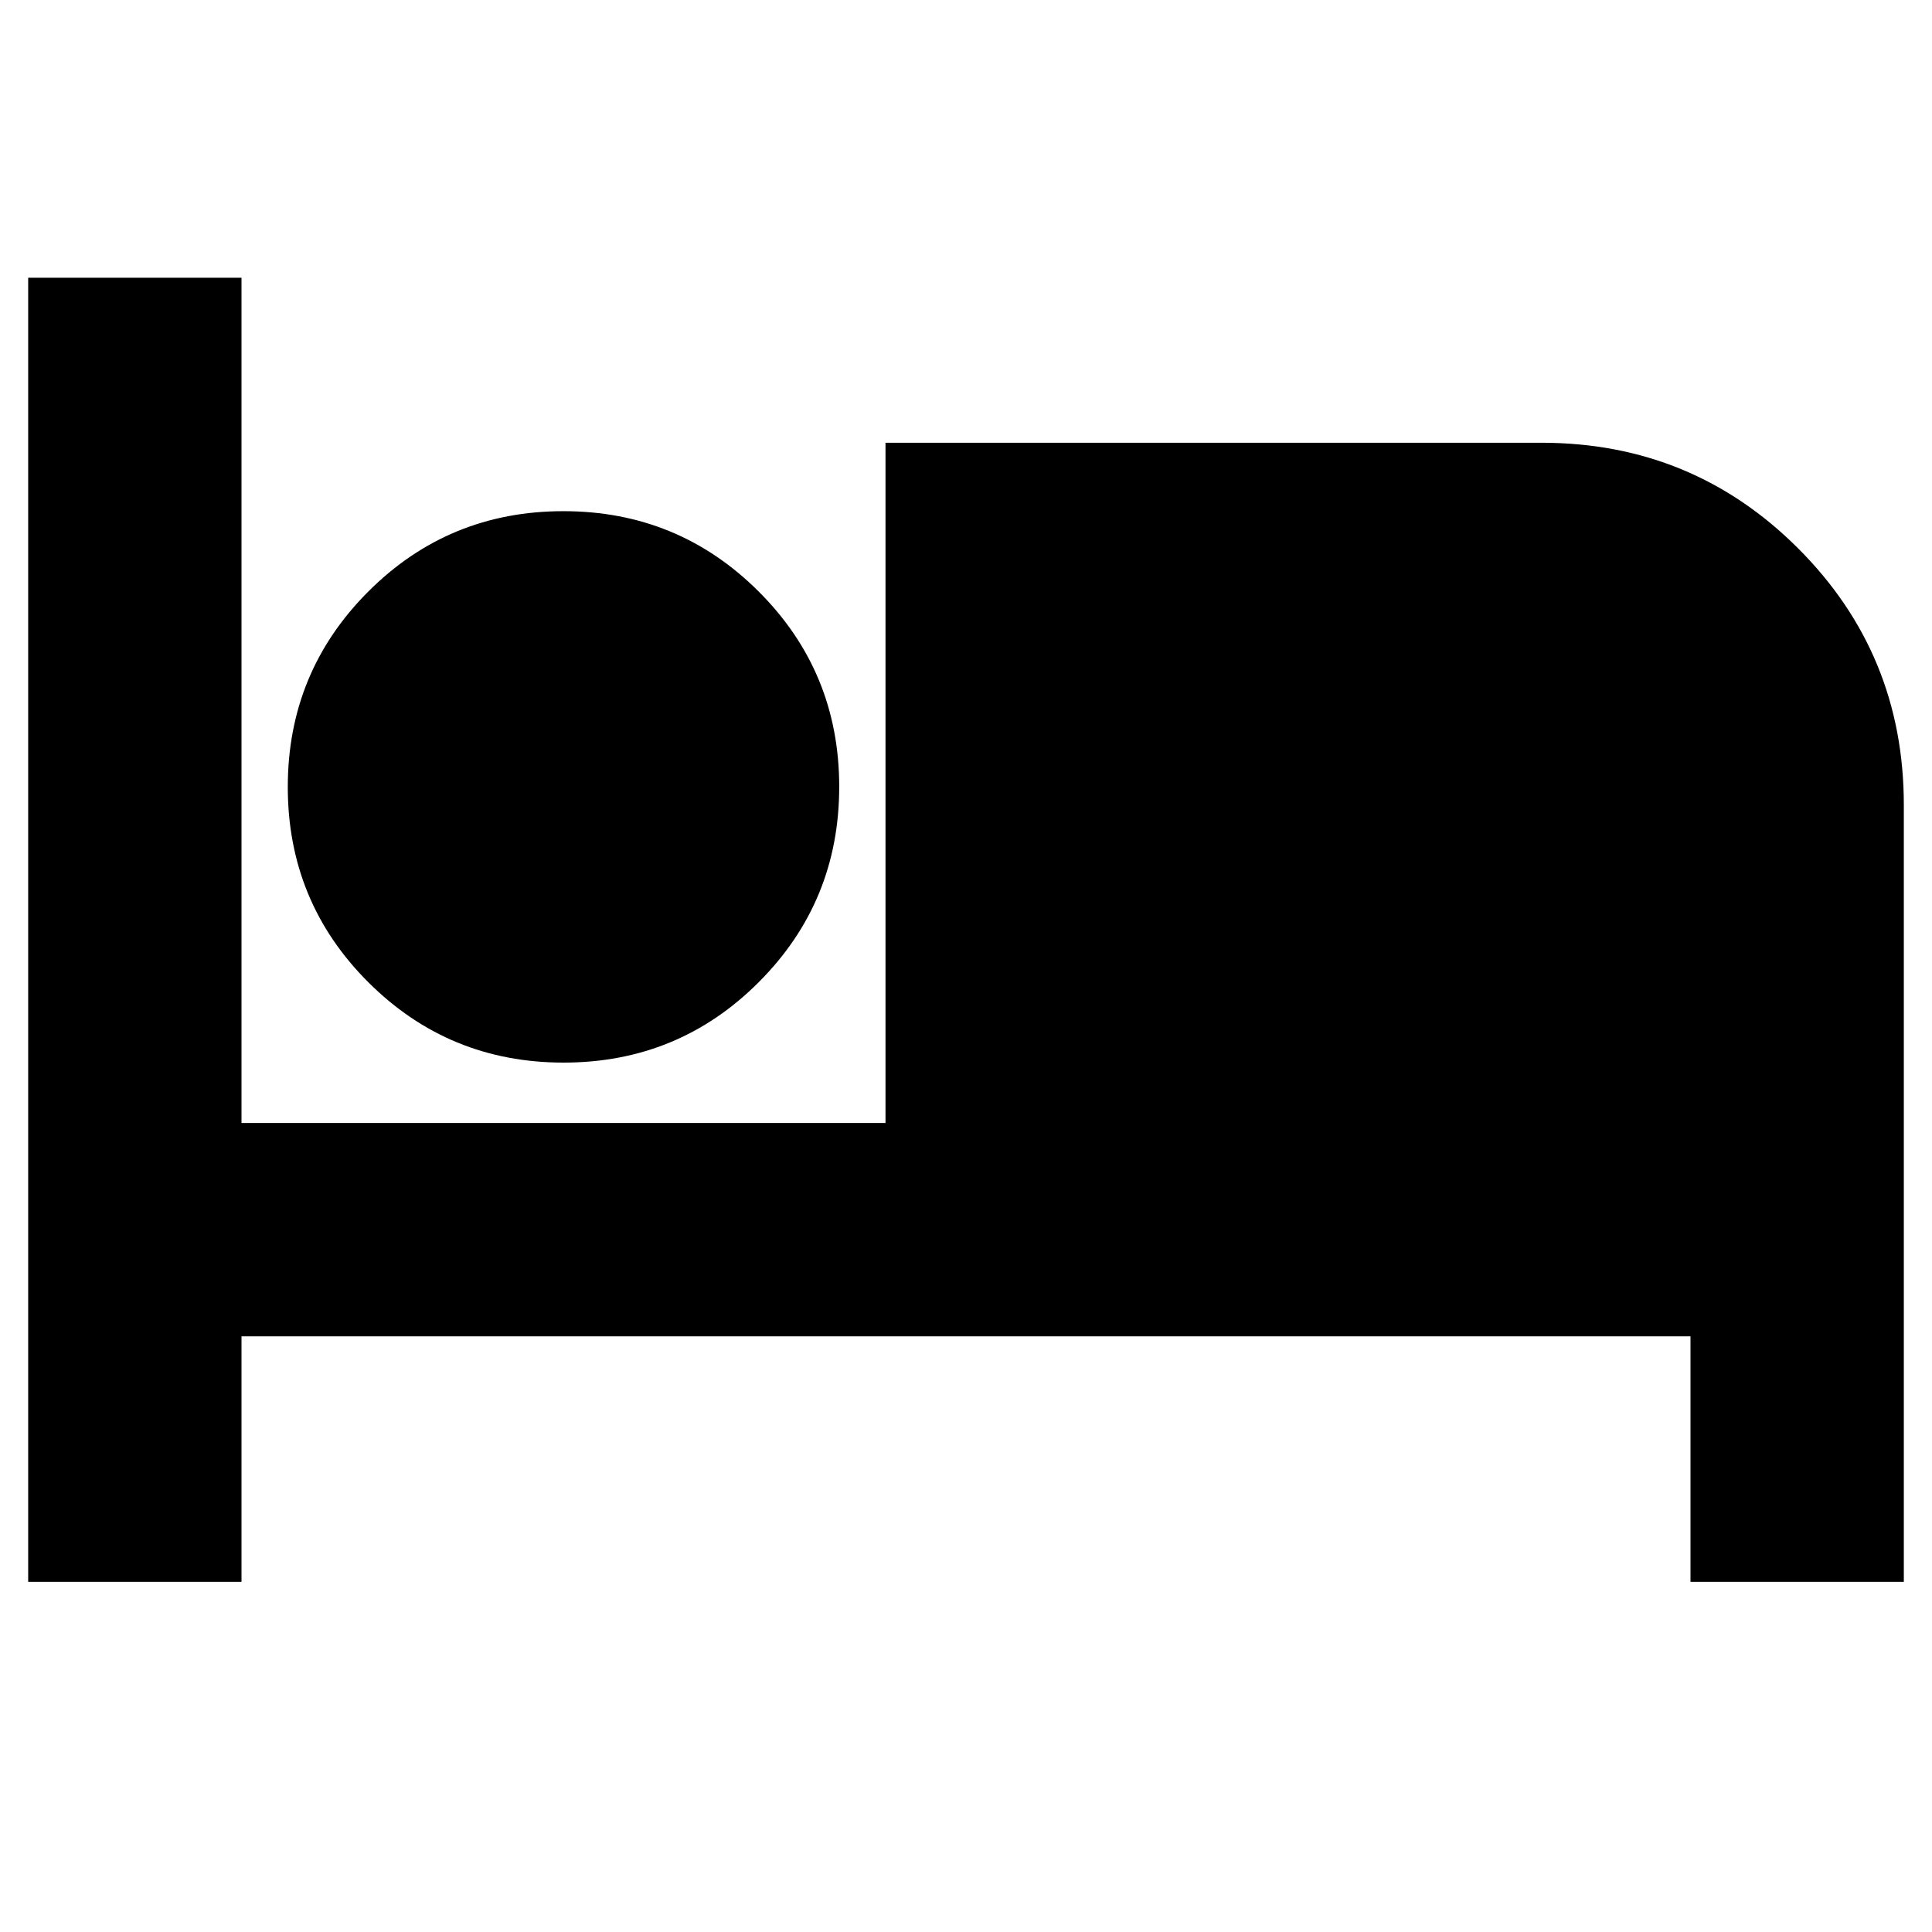 <svg xmlns="http://www.w3.org/2000/svg" height="24" viewBox="0 -960 960 960" width="24"><path d="M14-174v-648h106v420h320v-338h326q75 0 127.5 52.5T946-560v386H840v-122H120v122H14Zm266.06-258Q223-432 183-471.94t-40-97Q143-626 182.94-666t97-40Q337-706 377-666.06t40 97Q417-512 377.06-472t-97 40Z"/></svg>